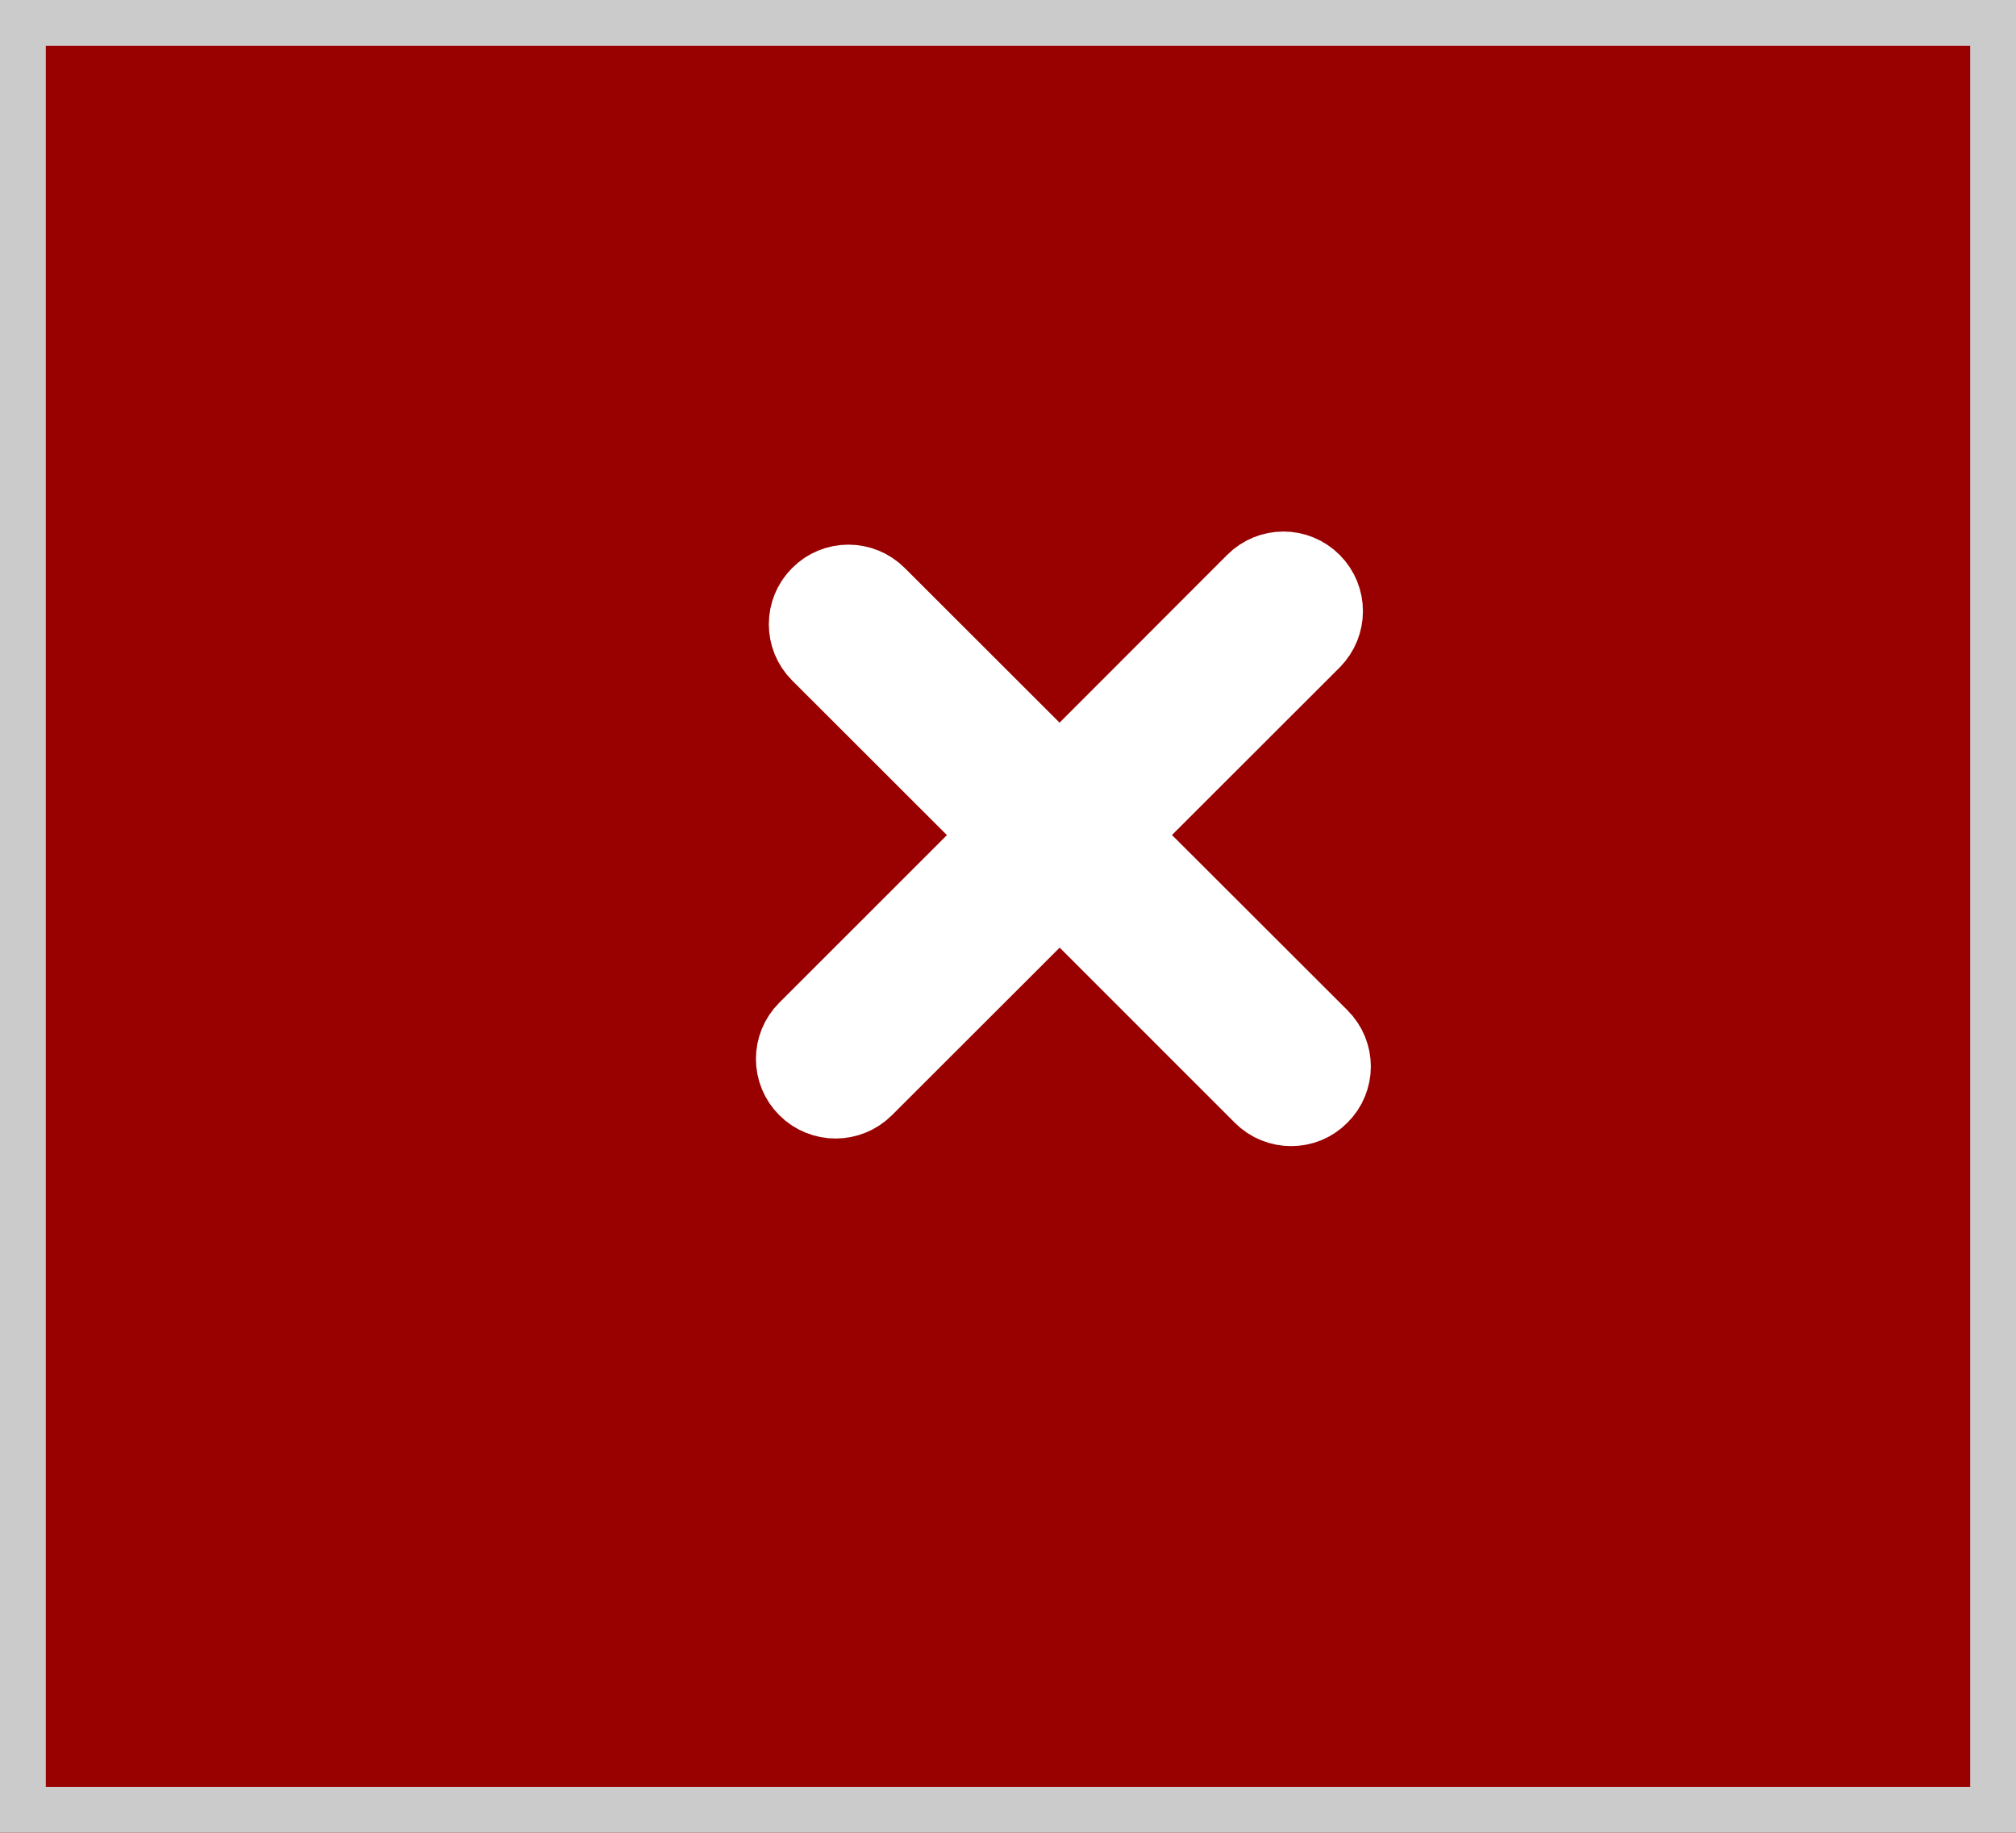 <?xml version="1.0" encoding="utf-8"?>
<!-- Generator: Adobe Illustrator 16.0.0, SVG Export Plug-In . SVG Version: 6.00 Build 0)  -->
<!DOCTYPE svg PUBLIC "-//W3C//DTD SVG 1.1//EN" "http://www.w3.org/Graphics/SVG/1.1/DTD/svg11.dtd">
<svg version="1.1" xmlns="http://www.w3.org/2000/svg" xmlns:xlink="http://www.w3.org/1999/xlink" x="0px" y="0px" width="22px"
	 height="20px" viewBox="0 0 22 20" enable-background="new 0 0 22 20" xml:space="preserve">
<rect x="0" y="0" width="22" height="20" fill="#808080" stroke="none"/>
<g id="Used" display="none">
	<rect display="inline" fill="#BBD988" stroke="#CCCBCB" stroke-miterlimit="10" width="22" height="20"/>
	<rect display="inline" fill="#BBD988" stroke="#CCCBCB" stroke-miterlimit="10" width="22" height="20"/>
</g>
<g id="reserve" display="none">
	<rect display="inline" fill="#BBD988" stroke="#CCCBCB" stroke-miterlimit="10" width="22" height="20"/>
	<rect display="inline" fill="#8CCDD3" stroke="#CCCBCB" stroke-miterlimit="10" width="22" height="20"/>
</g>
<g id="block">
	<rect fill="#BBD988" stroke="#CCCBCB" stroke-miterlimit="10" width="22" height="20"/>
	<rect fill="#990000" stroke="#CCCBCB" stroke-miterlimit="10" width="22" height="20"/>
	<path fill="#FFFFFF" stroke="#FFFFFF" stroke-miterlimit="10" d="M12.082,9.112l2.184-2.182c0.143-0.145,0.143-0.377,0-0.521
		c-0.144-0.145-0.377-0.145-0.521,0l-2.182,2.184L9.52,6.552c-0.145-0.145-0.379-0.145-0.522,0c-0.144,0.143-0.144,0.377,0,0.52
		l2.043,2.041l-2.183,2.182c-0.145,0.144-0.145,0.377,0,0.521c0.071,0.072,0.166,0.108,0.262,0.108c0.094,0,0.188-0.037,0.26-0.108
		l2.184-2.182l2.264,2.264c0.072,0.073,0.168,0.109,0.262,0.109c0.095,0,0.189-0.036,0.26-0.109c0.146-0.143,0.146-0.377,0-0.521
		L12.082,9.112z"/>
</g>
</svg>
